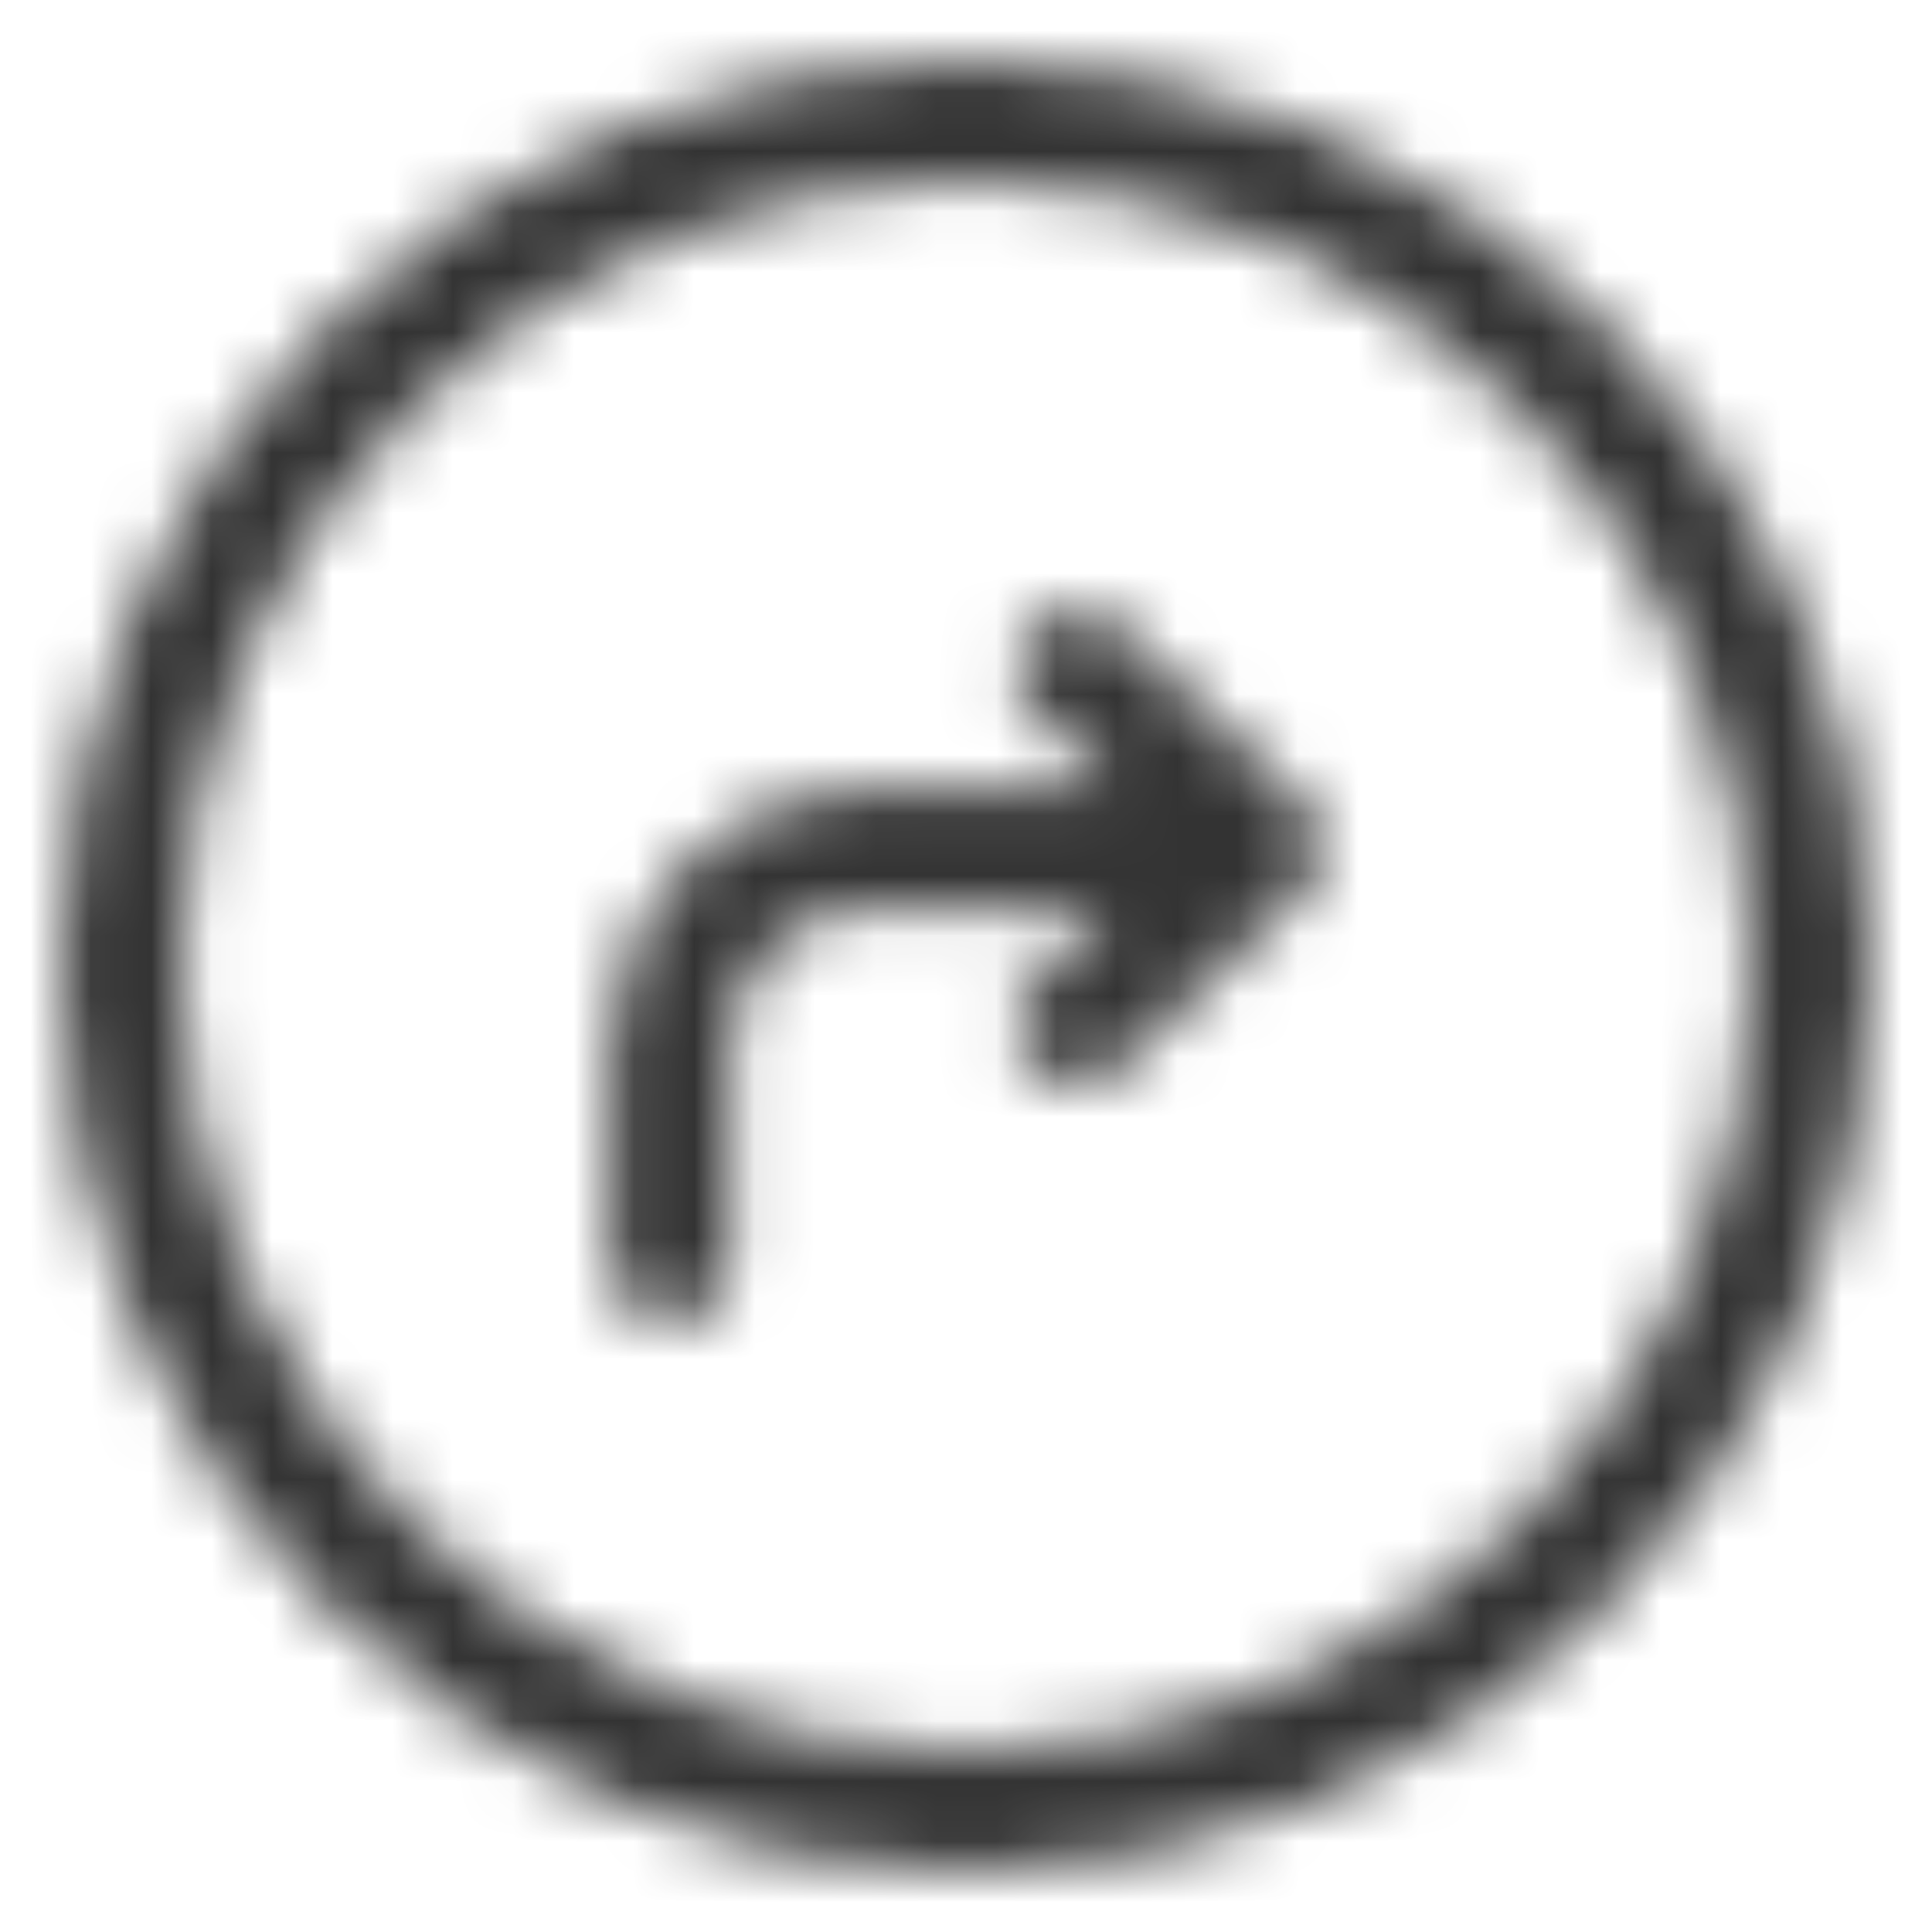 <svg width="32" height="32" viewBox="0 0 32 32" fill="none" xmlns="http://www.w3.org/2000/svg">
<g opacity="0.8">
<mask id="mask0_1_6119" style="mask-type:alpha" maskUnits="userSpaceOnUse" x="1" y="1" width="30" height="31">
<path d="M20.9 14.04L17.837 11.101M20.9 14.04L17.837 16.98M20.9 14.04H14.367C12.562 14.04 11.1 15.503 11.1 17.307V20.901M30 16C30 23.733 23.732 30 16 30C8.268 30 2 23.733 2 16C2 8.268 8.268 2 16 2C23.732 2 30 8.268 30 16Z" stroke="black" stroke-width="2" stroke-linecap="round"/>
</mask>
<g mask="url(#mask0_1_6119)">
<rect x="-1.336" y="-1.333" width="34.667" height="34.667" fill="black"/>
</g>
</g>
</svg>
